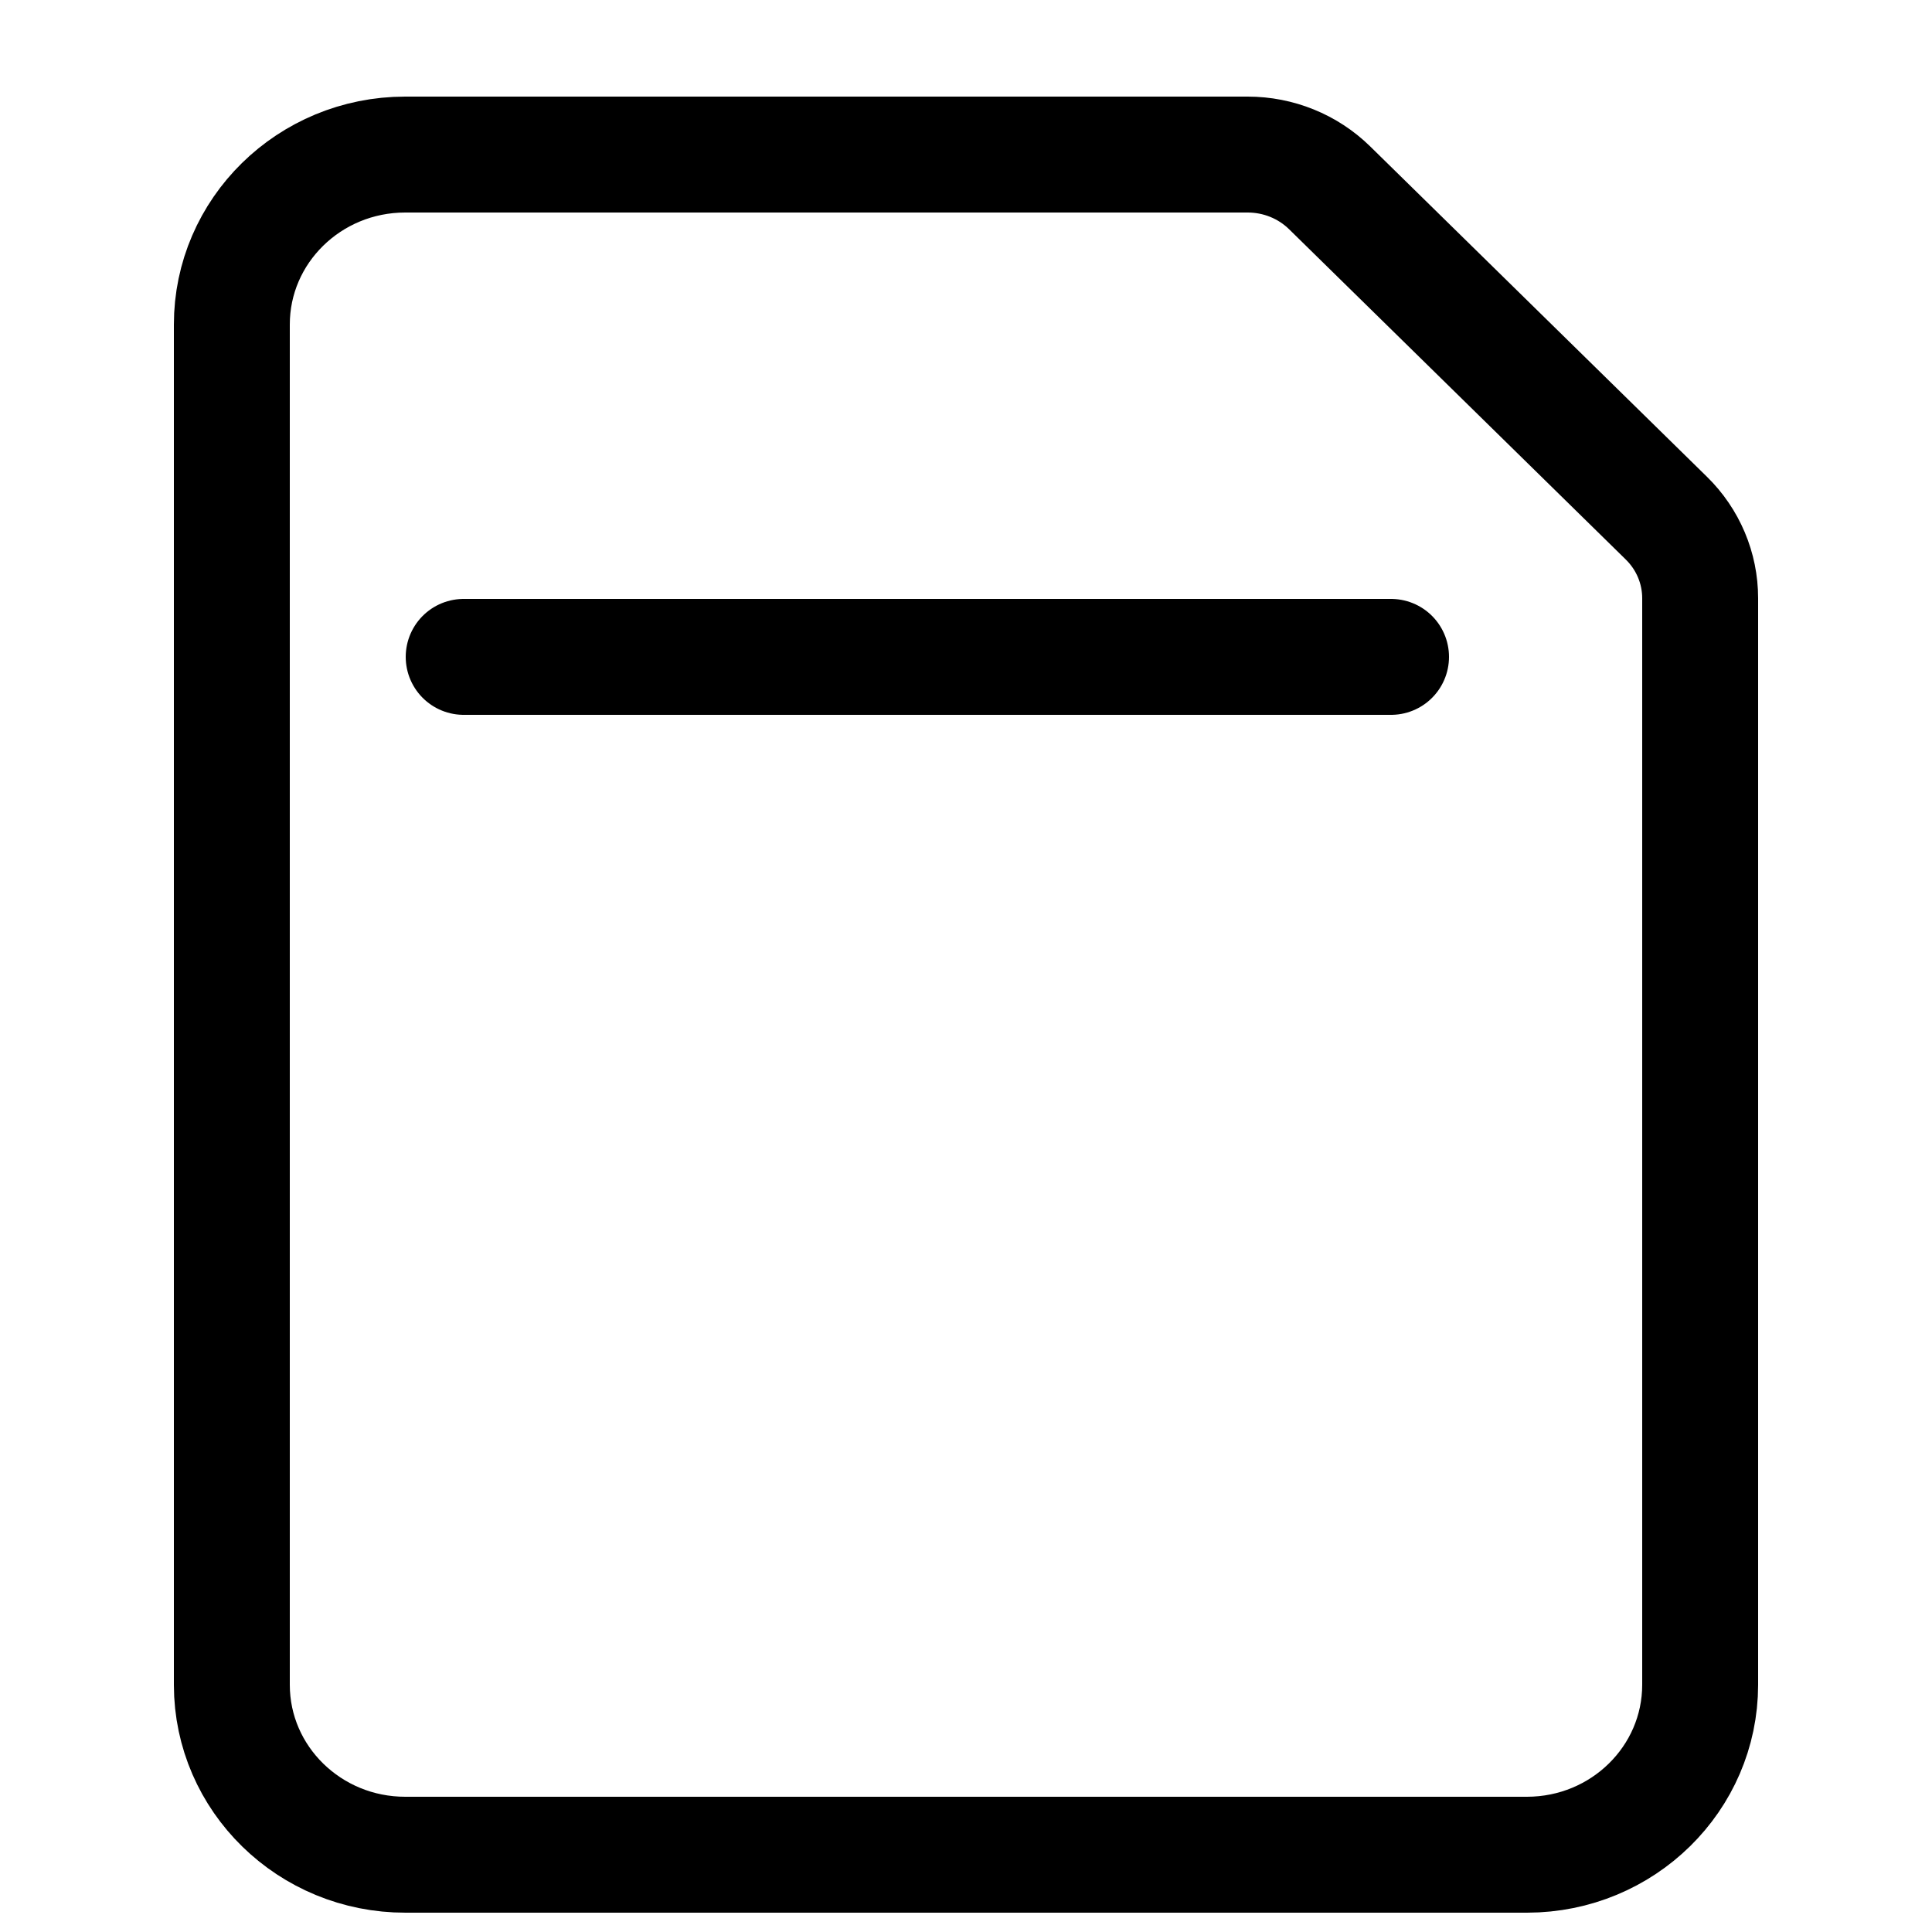 <?xml version="1.0" encoding="UTF-8"?>
<svg width="25px" height="25px" viewBox="0 0 25 25" version="1.1" xmlns="http://www.w3.org/2000/svg" xmlns:xlink="http://www.w3.org/1999/xlink">
    <!-- Generator: sketchtool 62 (101010) - https://sketch.com -->
    <title>D3B668BF-66C6-4AF9-BFE7-EF6C1A2A4792</title>
    <desc>Created with sketchtool.</desc>
    <g id="Thrive" stroke="none" stroke-width="1" fill="none" fill-rule="evenodd">
        <g id="D01_2_Homepage---Dropdown" transform="translate(-1091, -620)">
            <g id="Group-3" transform="translate(1072, 557)">
                <g id="icon-/-title" transform="translate(19, 63)">
                    <rect id="Rectangle" fill="#FFFFFF" x="0" y="0" width="25" height="25"></rect>
                    <g id="Group-4" stroke-width="1" transform="translate(3, 2)" stroke="#000000" stroke-linecap="round" stroke-linejoin="round">
                        <line x1="3" y1="6.5" x2="15" y2="6.5" id="Stroke-1" stroke-width="1.5"></line>
                        <path d="M18.562,4.704 C18.843,4.979 19,5.352 19,5.741 L19,19.802 C18.999,21.015 17.998,21.998 16.761,22 L2.247,22 C1.008,22.002 0.002,21.019 0,19.804 L0,19.802 L0,2.201 C-0.001,0.987 1.002,0.001 2.242,0 L2.247,0 L13.145,0 C13.542,0 13.923,0.154 14.204,0.429 L18.562,4.704 Z" id="Stroke-2" stroke-width="1.5"></path>
                    </g>
                </g>
            </g>
        </g>
    </g>
</svg>